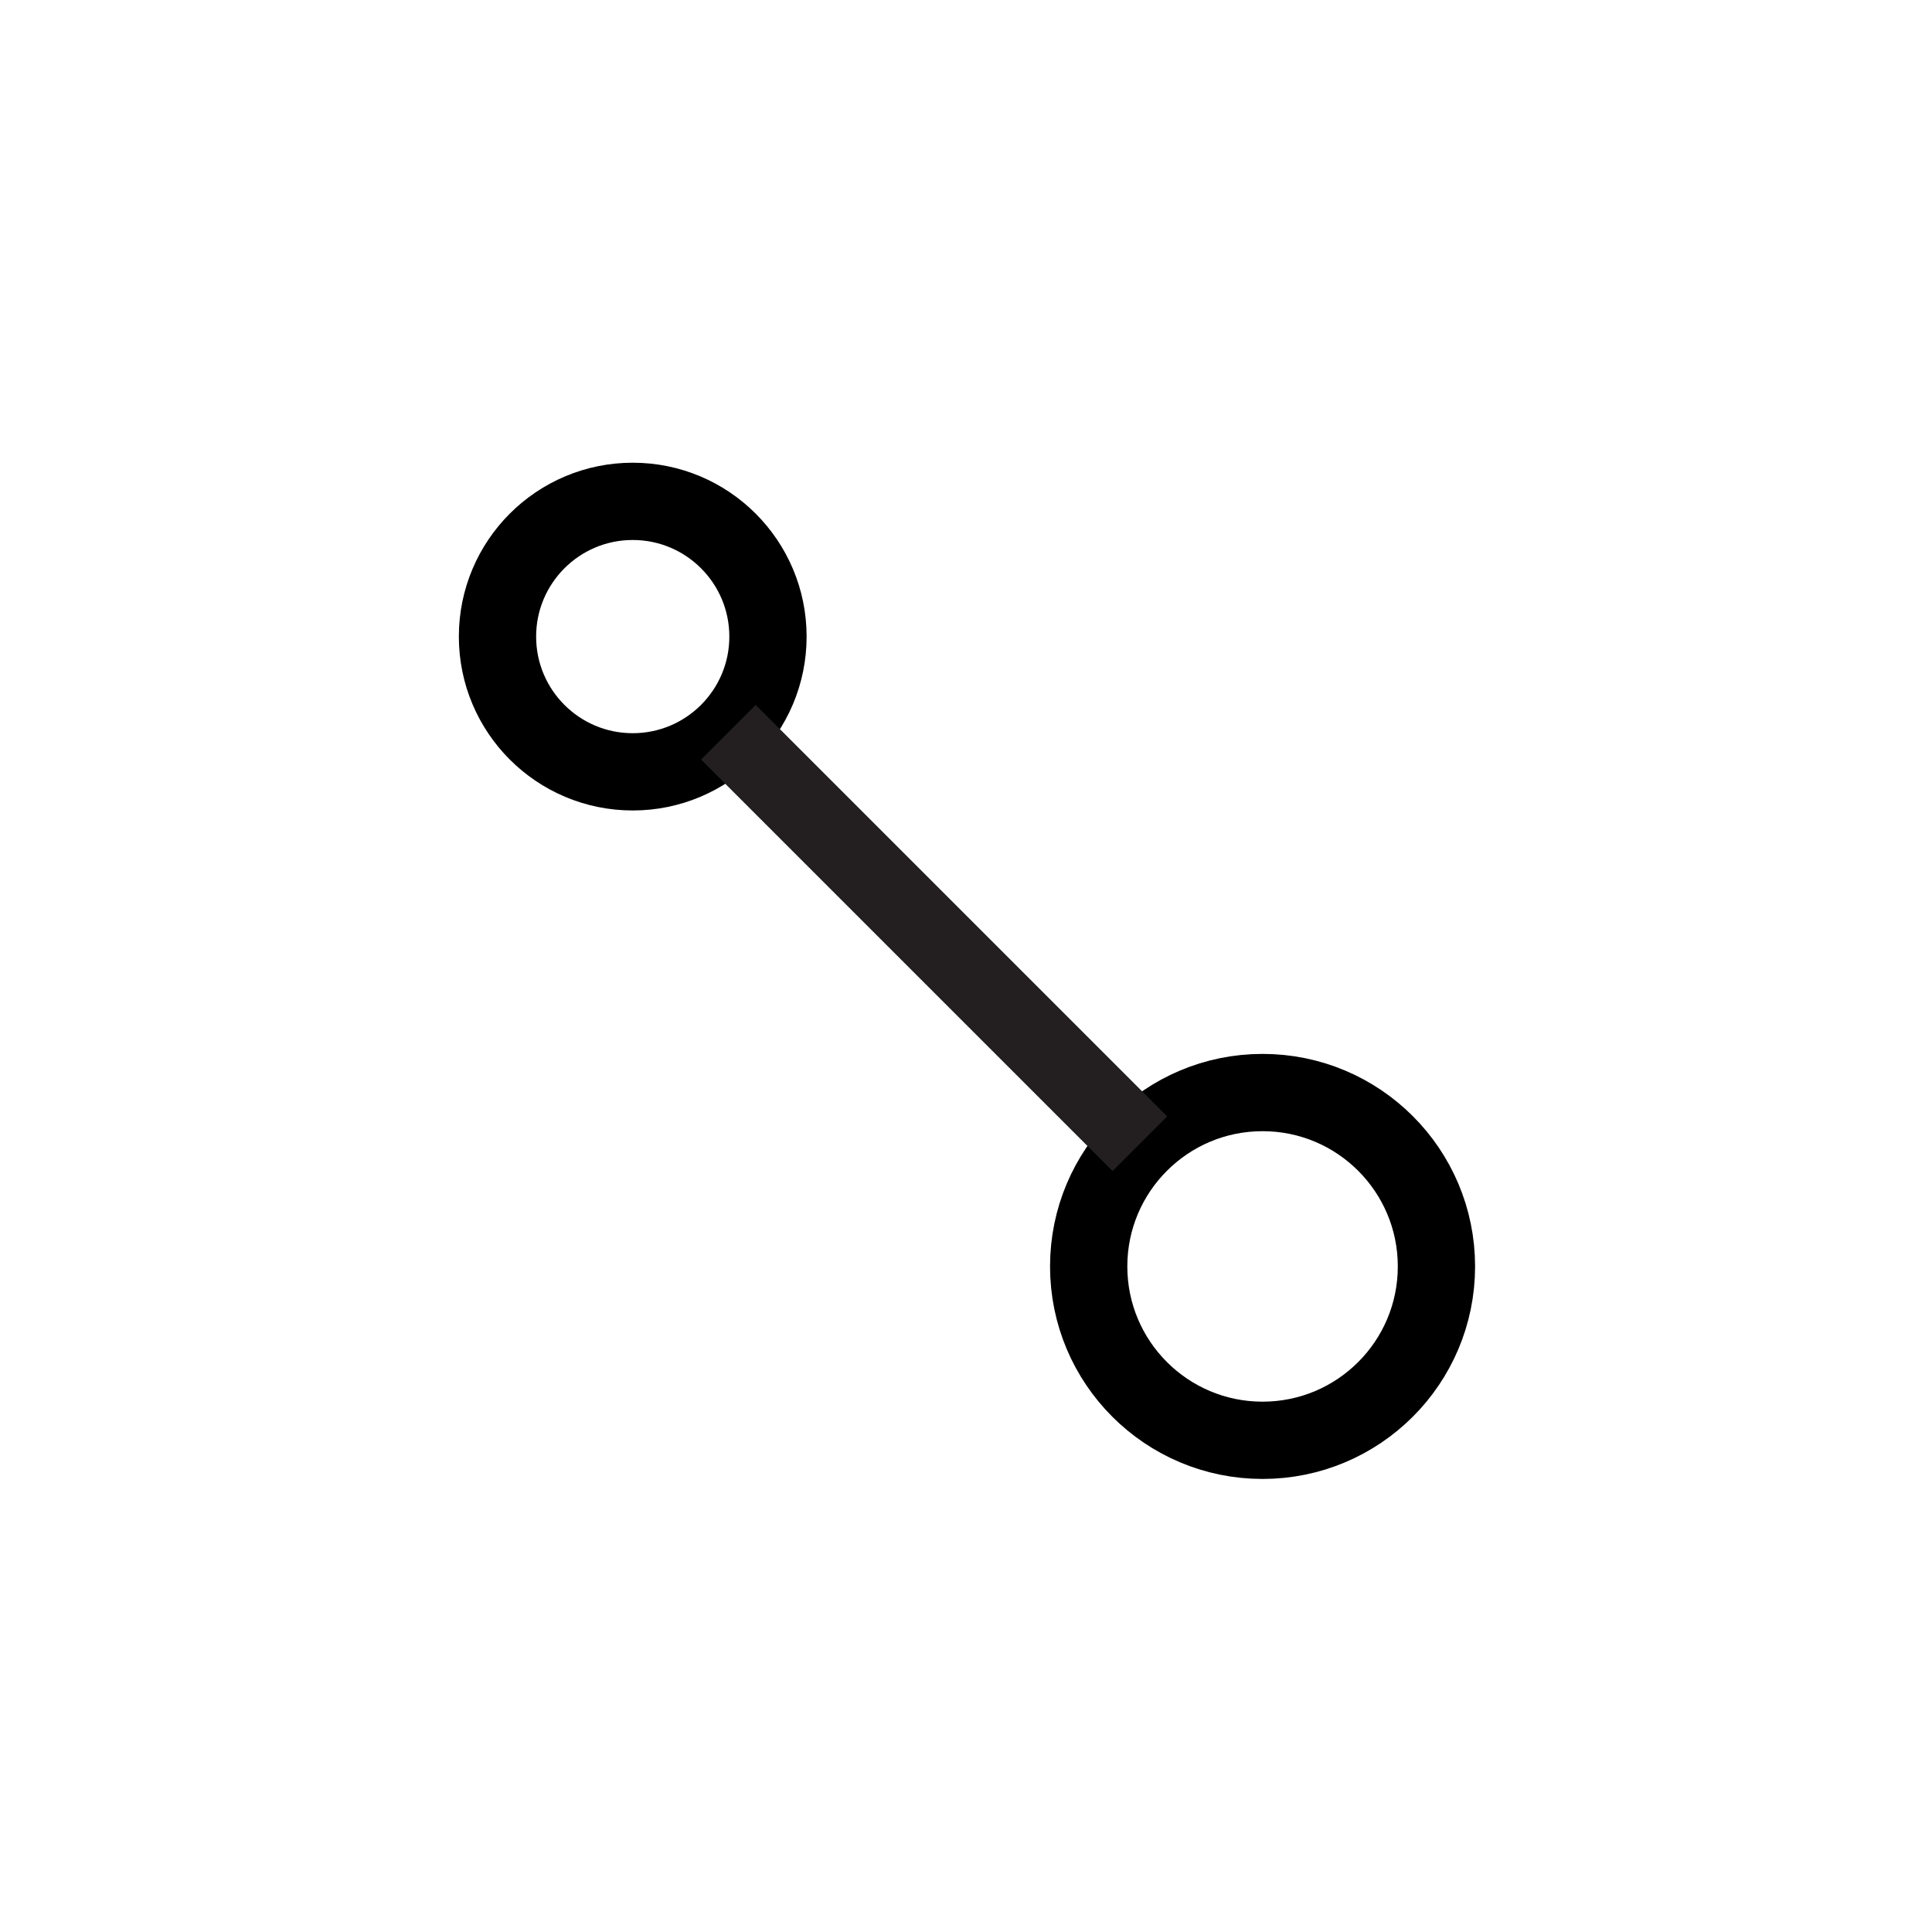 <?xml version="1.0" encoding="utf-8"?>
<!-- Generator: Adobe Illustrator 22.0.1, SVG Export Plug-In . SVG Version: 6.00 Build 0)  -->
<svg version="1.1" id="Layer_1" xmlns="http://www.w3.org/2000/svg" xmlns:xlink="http://www.w3.org/1999/xlink" x="0px" y="0px"
	 width="200px" height="200px" viewBox="0 0 200 200" style="enable-background:new 0 0 200 200;" xml:space="preserve">
<style type="text/css">
	.st0{display:none;}
	.st1{display:inline;}
	.st2{fill:#231F20;}
	.st3{fill:none;stroke:#000000;stroke-width:8;stroke-miterlimit:10;}
	.st4{fill:none;stroke:#231F20;stroke-width:8;stroke-miterlimit:10;}
</style>
<g id="Layer_1_1_" class="st0">
	<title>Asset 4</title>
	<g id="Layer_2_1_" class="st1">
		<g id="Layer_1-2">
			<path class="st2" d="M58.5,49c3.9,0,7,3.2,6.9,7.1c0,3-2,5.7-4.9,6.6l-2,0.6l-2-0.6c-3.7-1.2-5.7-5.1-4.6-8.8
				C52.8,51,55.5,49.1,58.5,49 M123.7,67.7c3.9,0,7,3.1,7,7s-3.1,7-7,7c-1.2,0-2.3-0.3-3.3-0.8l-1.8-1l-1-1.8
				c-1.5-2.7-1-6.1,1.2-8.3C120.1,68.5,121.9,67.8,123.7,67.7 M58.5,128.7l2.5,0.6c1.2,0.3,2.4,0.8,3.4,1.4l2.2,1.3l1.3,2.1
				c0.7,1,1.1,2.2,1.4,3.4l0.6,2.4l-0.6,2.5c-1.4,5.9-7.3,9.6-13.2,8.2c-5.9-1.4-9.6-7.3-8.2-13.2c0.9-4.1,4.1-7.3,8.2-8.2
				L58.5,128.7 M145.5,133c3.9,0,7,3.1,7,7s-3.1,7-7,7c-3.1,0-5.8-2-6.7-5l-0.6-2l0.6-2C139.7,135,142.4,133,145.5,133 M58.5,42
				c-7.7,0-14,6.4-13.9,14.1c0,6.1,4.1,11.5,9.9,13.3v53c-9.7,2.2-15.8,11.9-13.5,21.6c2.2,9.7,11.9,15.8,21.6,13.5
				c6.7-1.5,12-6.8,13.5-13.5h56c2.2,7.4,10,11.6,17.4,9.4c7.4-2.2,11.6-10,9.4-17.4c-2.2-7.4-10-11.6-17.4-9.4
				c-4.5,1.3-8.1,4.9-9.4,9.4h-56c-0.5-2-1.2-3.9-2.3-5.6L117.1,87c6.8,3.7,15.3,1.1,19-5.7s1.1-15.3-5.7-19
				c-6.8-3.7-15.3-1.1-19,5.7c-2.2,4.2-2.2,9.2,0,13.3l-43.3,43.3c-1.7-1.1-3.6-1.9-5.6-2.3v-53C69.9,67,74,59.2,71.7,51.8
				C69.9,46.1,64.6,42.1,58.5,42z"/>
		</g>
	</g>
</g>
<g id="Layer_3" class="st0">
	<g id="Layer_2_4_" class="st1">
		<g id="Layer_1-2_2_">
			<path class="st2" d="M153.4,43H47.8c-5.1-0.1-9.2,3.9-9.3,9v96.3c0.1,5.1,4.3,9.1,9.3,9h105.6c5.1,0.1,9.2-3.9,9.3-9V52
				C162.6,47,158.4,43,153.4,43z M47.8,50h105.6c1.2-0.1,2.2,0.8,2.3,2v17.8H45.5V52C45.6,50.8,46.6,50,47.8,50z M84.6,123.5v-19.8
				h32.1v19.8H84.6z M116.6,130.5v19.8h-32v-19.8H116.6z M116.6,76.9v19.8h-32V76.8L116.6,76.9z M77.6,96.7H45.5V76.8h32.1V96.7z
				 M77.6,103.7v19.8H45.5v-19.8H77.6z M123.6,103.7h32.1v19.8h-32.1V103.7z M123.6,96.7V76.8h32.1v19.8L123.6,96.7L123.6,96.7z
				 M45.5,148.3v-17.8h32.1v19.8H47.8C46.6,150.4,45.6,149.5,45.5,148.3z M153.4,150.3h-29.8v-19.8h32.1v17.8
				C155.6,149.5,154.6,150.4,153.4,150.3L153.4,150.3z"/>
		</g>
	</g>
</g>
<g id="Layer_4" class="st0">
	<g id="Layer_2_5_" class="st1">
		<g id="Layer_1-2_3_">
			<path class="st2" d="M139.6,72.3v28.9c-0.1,18-14.6,32.7-32.7,32.9H101h-5.9c-18-0.2-32.6-14.8-32.7-32.9V72.3H139.6 M121.9,37
				h-1.5c-2.9,0-5.2,2.3-5.2,5.2v23.1H86.8V42.2c0-2.9-2.3-5.2-5.2-5.2h-1.5c-2.9,0-5.2,2.3-5.2,5.2v23.1H61.5c-3.3,0-6,2.7-6,6
				v29.9c0,21.9,17.7,39.7,39.6,39.9v21.8h11.8v-21.8c21.9-0.1,39.6-17.9,39.6-39.9V71.3c0-3.3-2.7-6-6-6h-13.4V42.2
				C127.1,39.3,124.8,37,121.9,37z"/>
		</g>
	</g>
</g>
<g id="Layer_5" class="st0">
	<g id="Layer_2_6_" class="st1">
		<g id="Layer_1-2_4_">
			<path class="st2" d="M109.2,100l41.6-41.6c2.1-2.1,2.1-5.6,0-7.8s-5.6-2.1-7.8,0l0,0l-41.5,41.6L59.9,50.6
				c-2.1-2.1-5.6-2.1-7.8,0s-2.1,5.6,0,7.8L93.7,100l-41.6,41.5c-2.1,2.1-2.1,5.6,0,7.8s5.6,2.1,7.8,0l41.6-41.6l41.5,41.6
				c2.1,2.1,5.6,2.1,7.8,0c2.1-2.1,2.1-5.6,0-7.8L109.2,100z"/>
		</g>
	</g>
</g>
<g>
	<circle class="st3" cx="130.7" cy="131.1" r="18"/>
	<circle class="st3" cx="65.5" cy="65.9" r="14"/>
	<line class="st4" x1="75.4" y1="75.8" x2="118" y2="118.4"/>
</g>
</svg>
